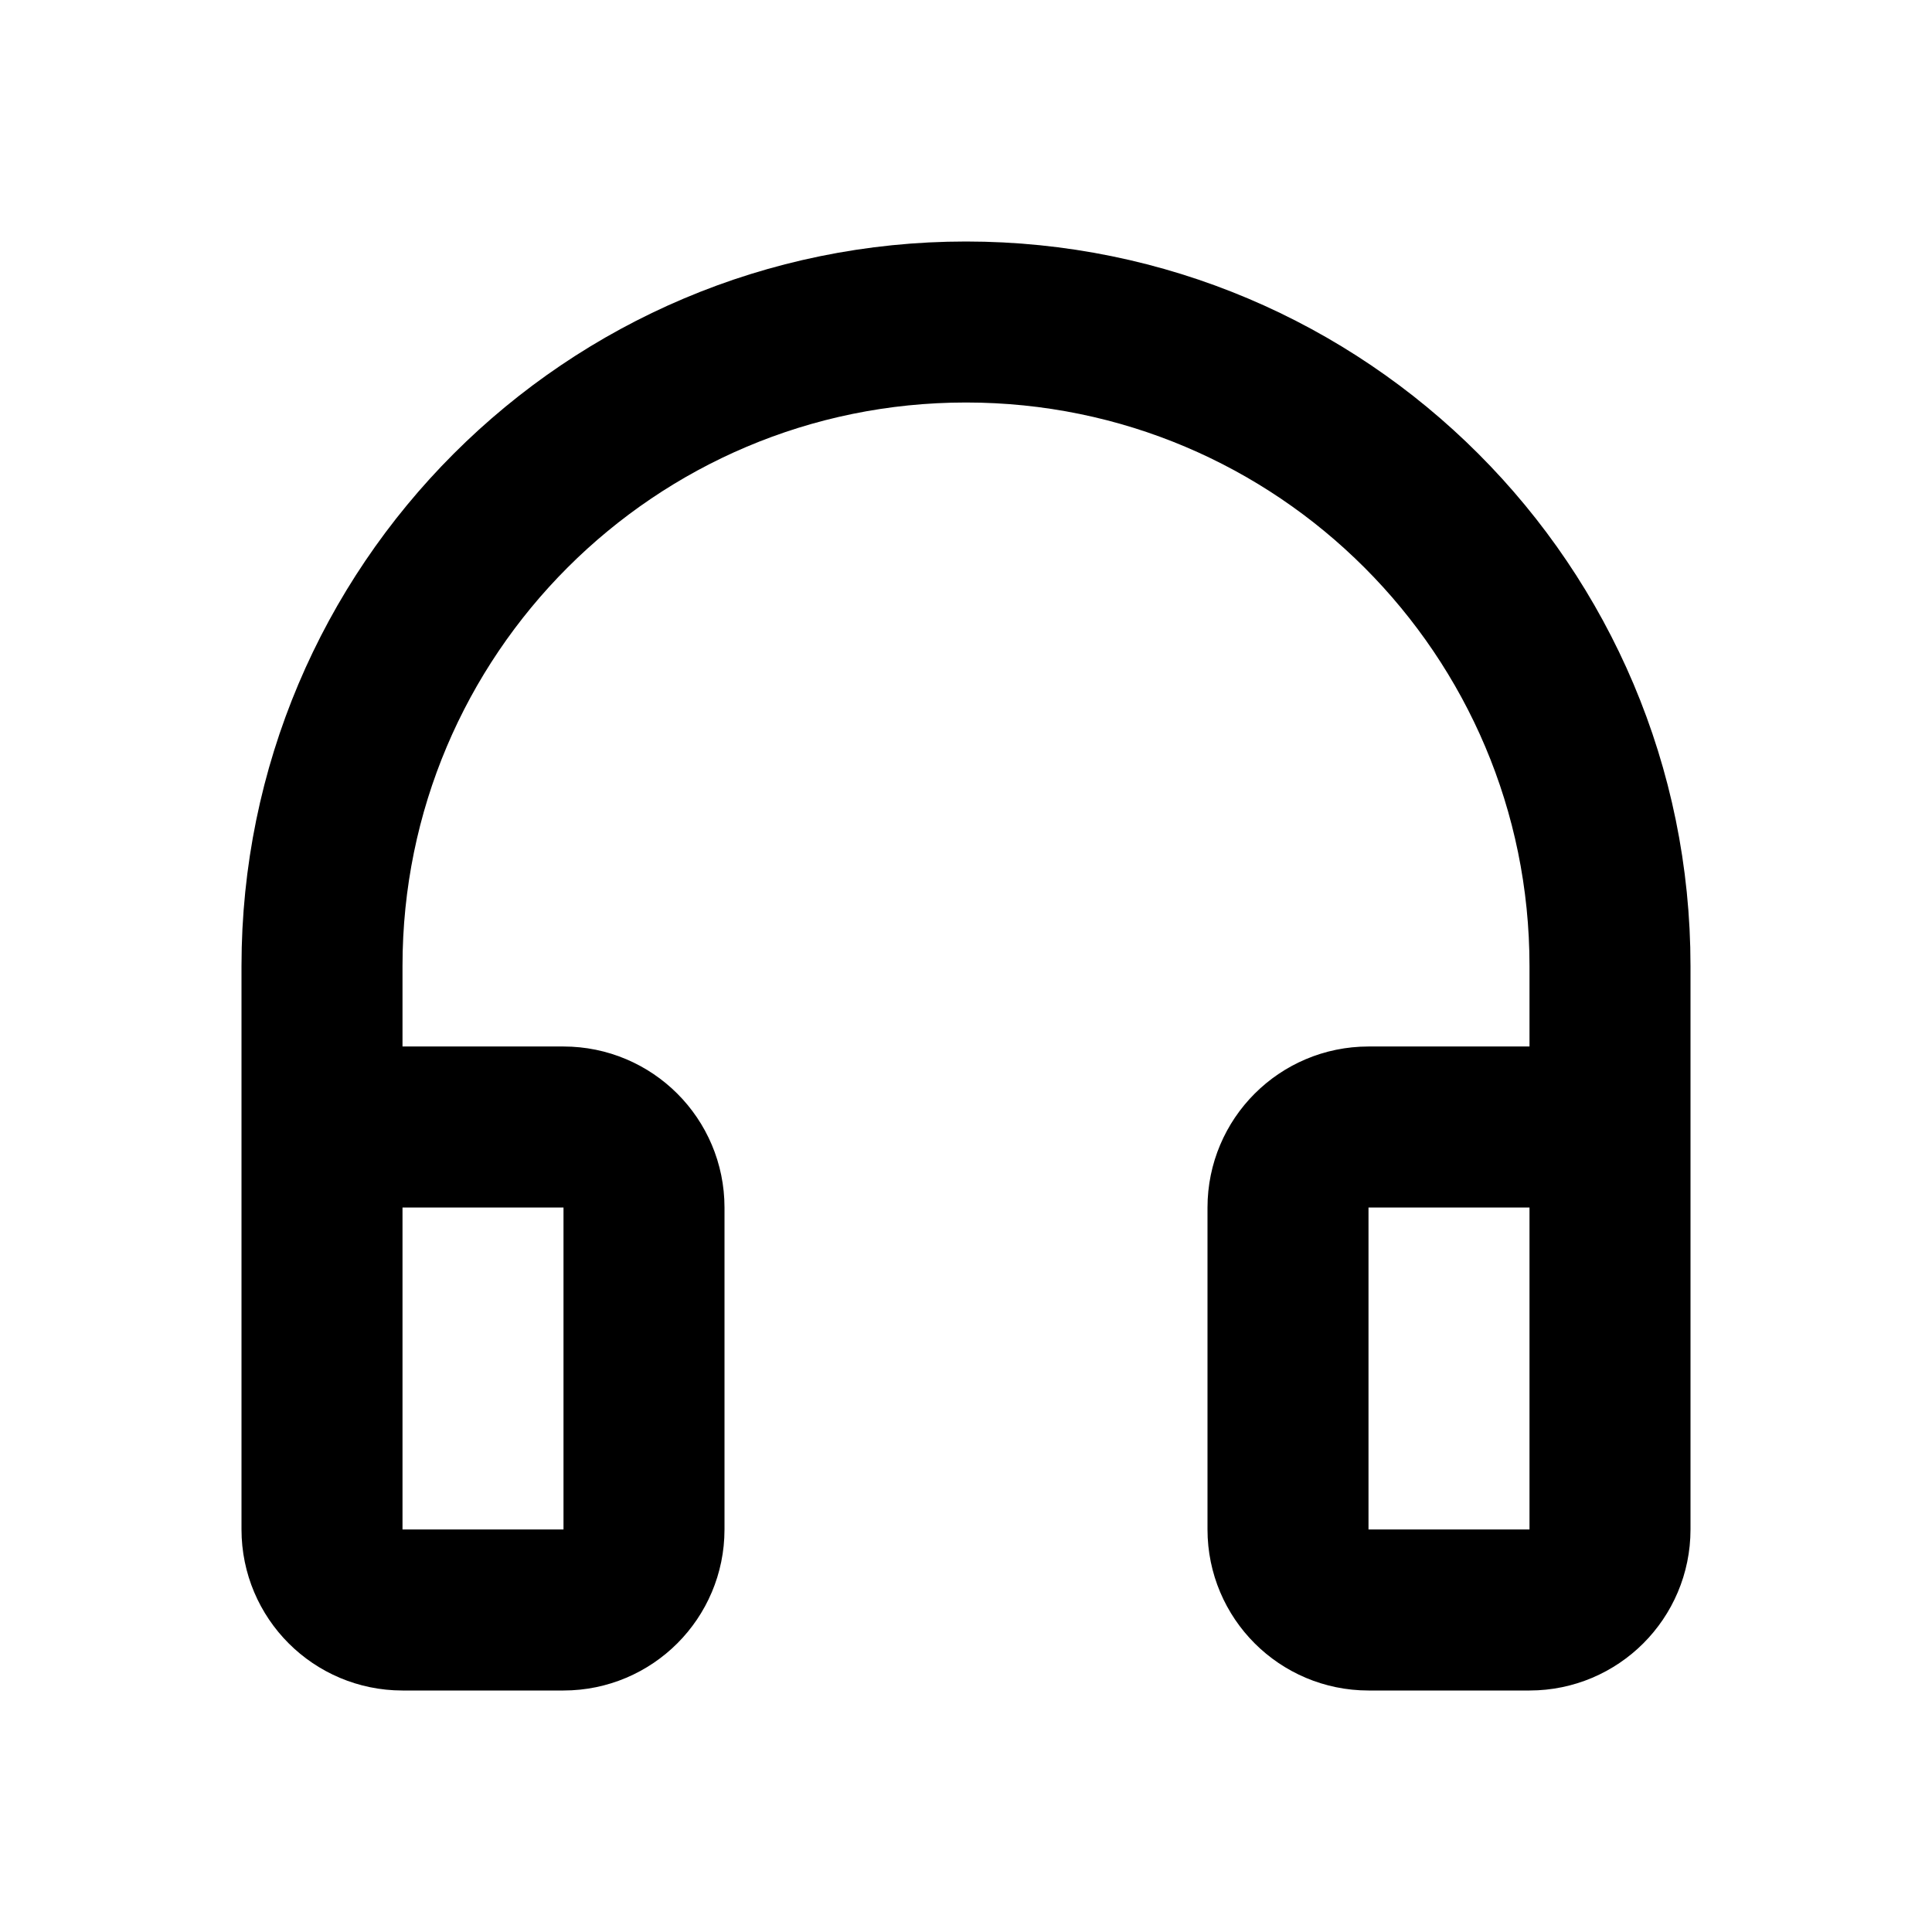 <svg width="24" height="24" viewBox="0 0 24 24" fill="none" xmlns="http://www.w3.org/2000/svg">
<path d="M4 14V12C4 7.582 7.582 4 12 4C16.418 4 20 7.582 20 12V14M4 14V19C4 19.552 4.448 20 5 20H7C7.552 20 8 19.552 8 19V15C8 14.448 7.552 14 7 14H4ZM20 14V19C20 19.552 19.552 20 19 20H17C16.448 20 16 19.552 16 19V15C16 14.448 16.448 14 17 14H20Z" stroke="black" stroke-width="2" stroke-linecap="square" stroke-linejoin="round"/>
</svg>
